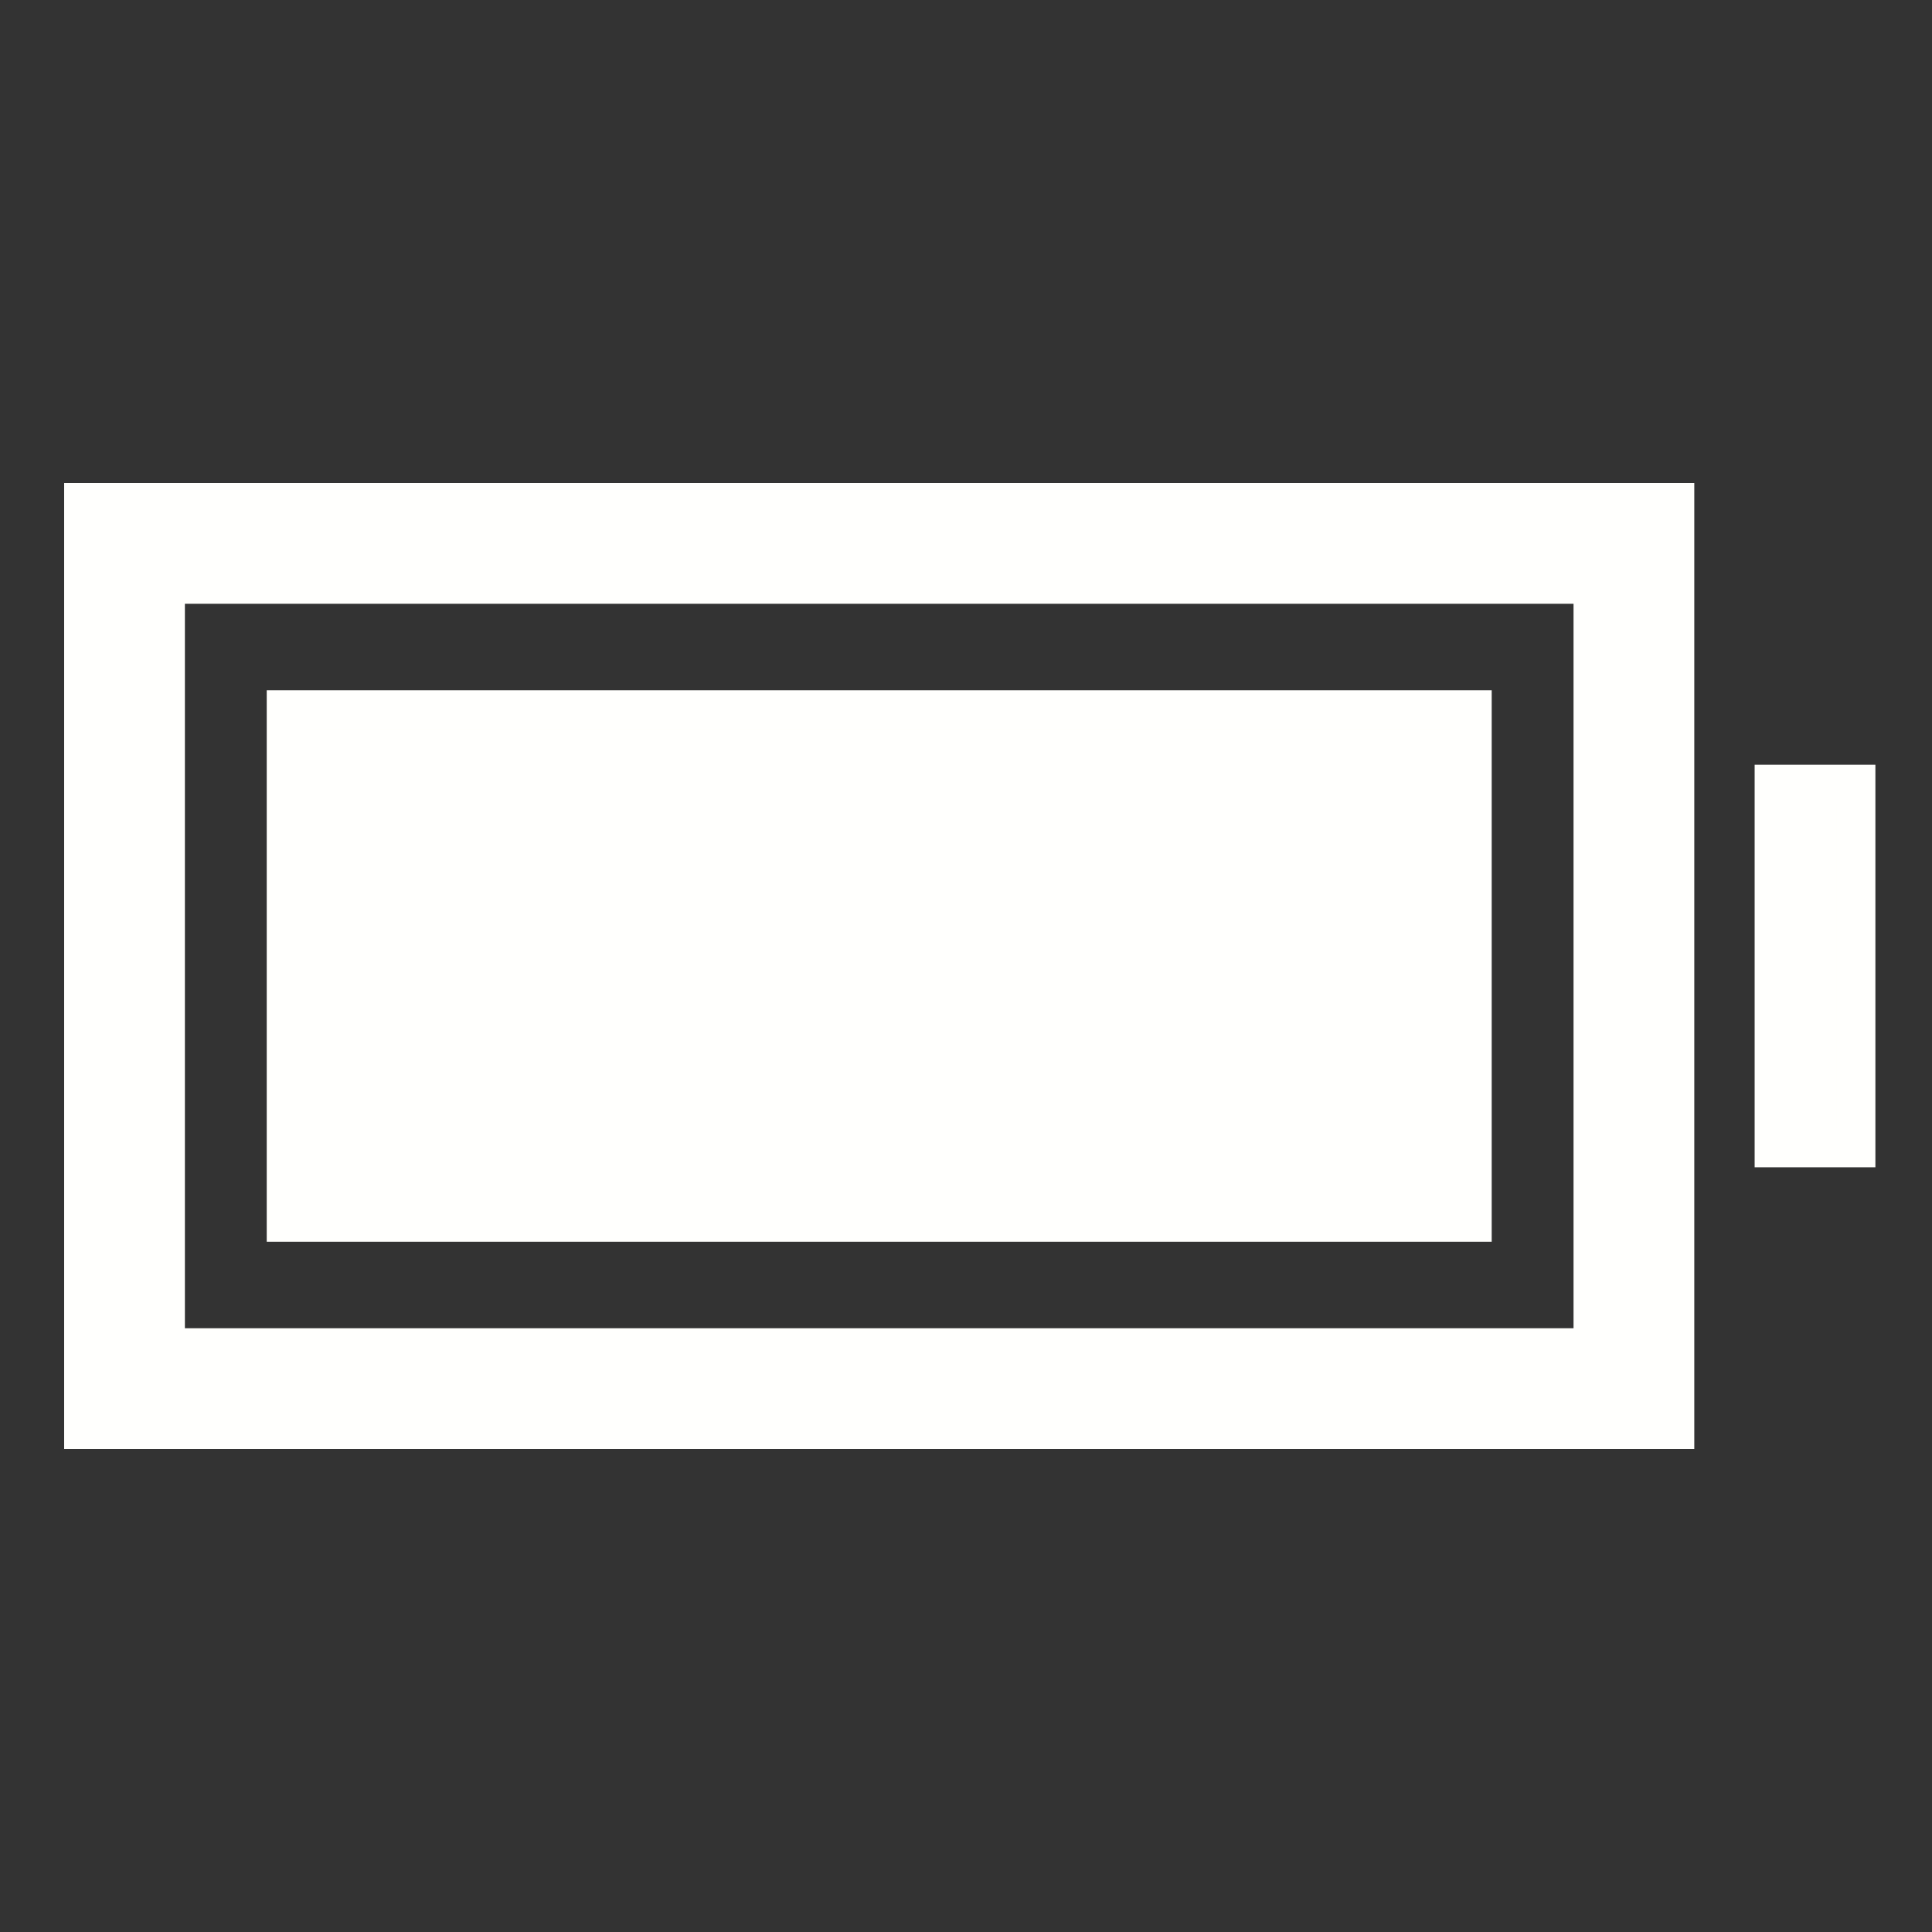 <svg width="50" height="50" viewBox="0 0 50 50" fill="none" xmlns="http://www.w3.org/2000/svg">
<rect x="0" y="0" width="50" height="50" fill="#333333" stroke="none"/>
<path d="M4.785 15.125H4.285V15.625V34.375V34.875H4.785H40.723H41.223V34.375V15.625V15.125H40.723H4.785ZM43.348 13V37H2.16V13H43.348Z" fill="#FFFFFD" stroke="#FFFFFD"/>
<path d="M7.403 18.365H38.105V31.636H7.403V18.365ZM45.91 20.292H48.035V29.709H45.91V20.292Z" fill="#FFFFFD" stroke="#FFFFFD"/>
</svg>
